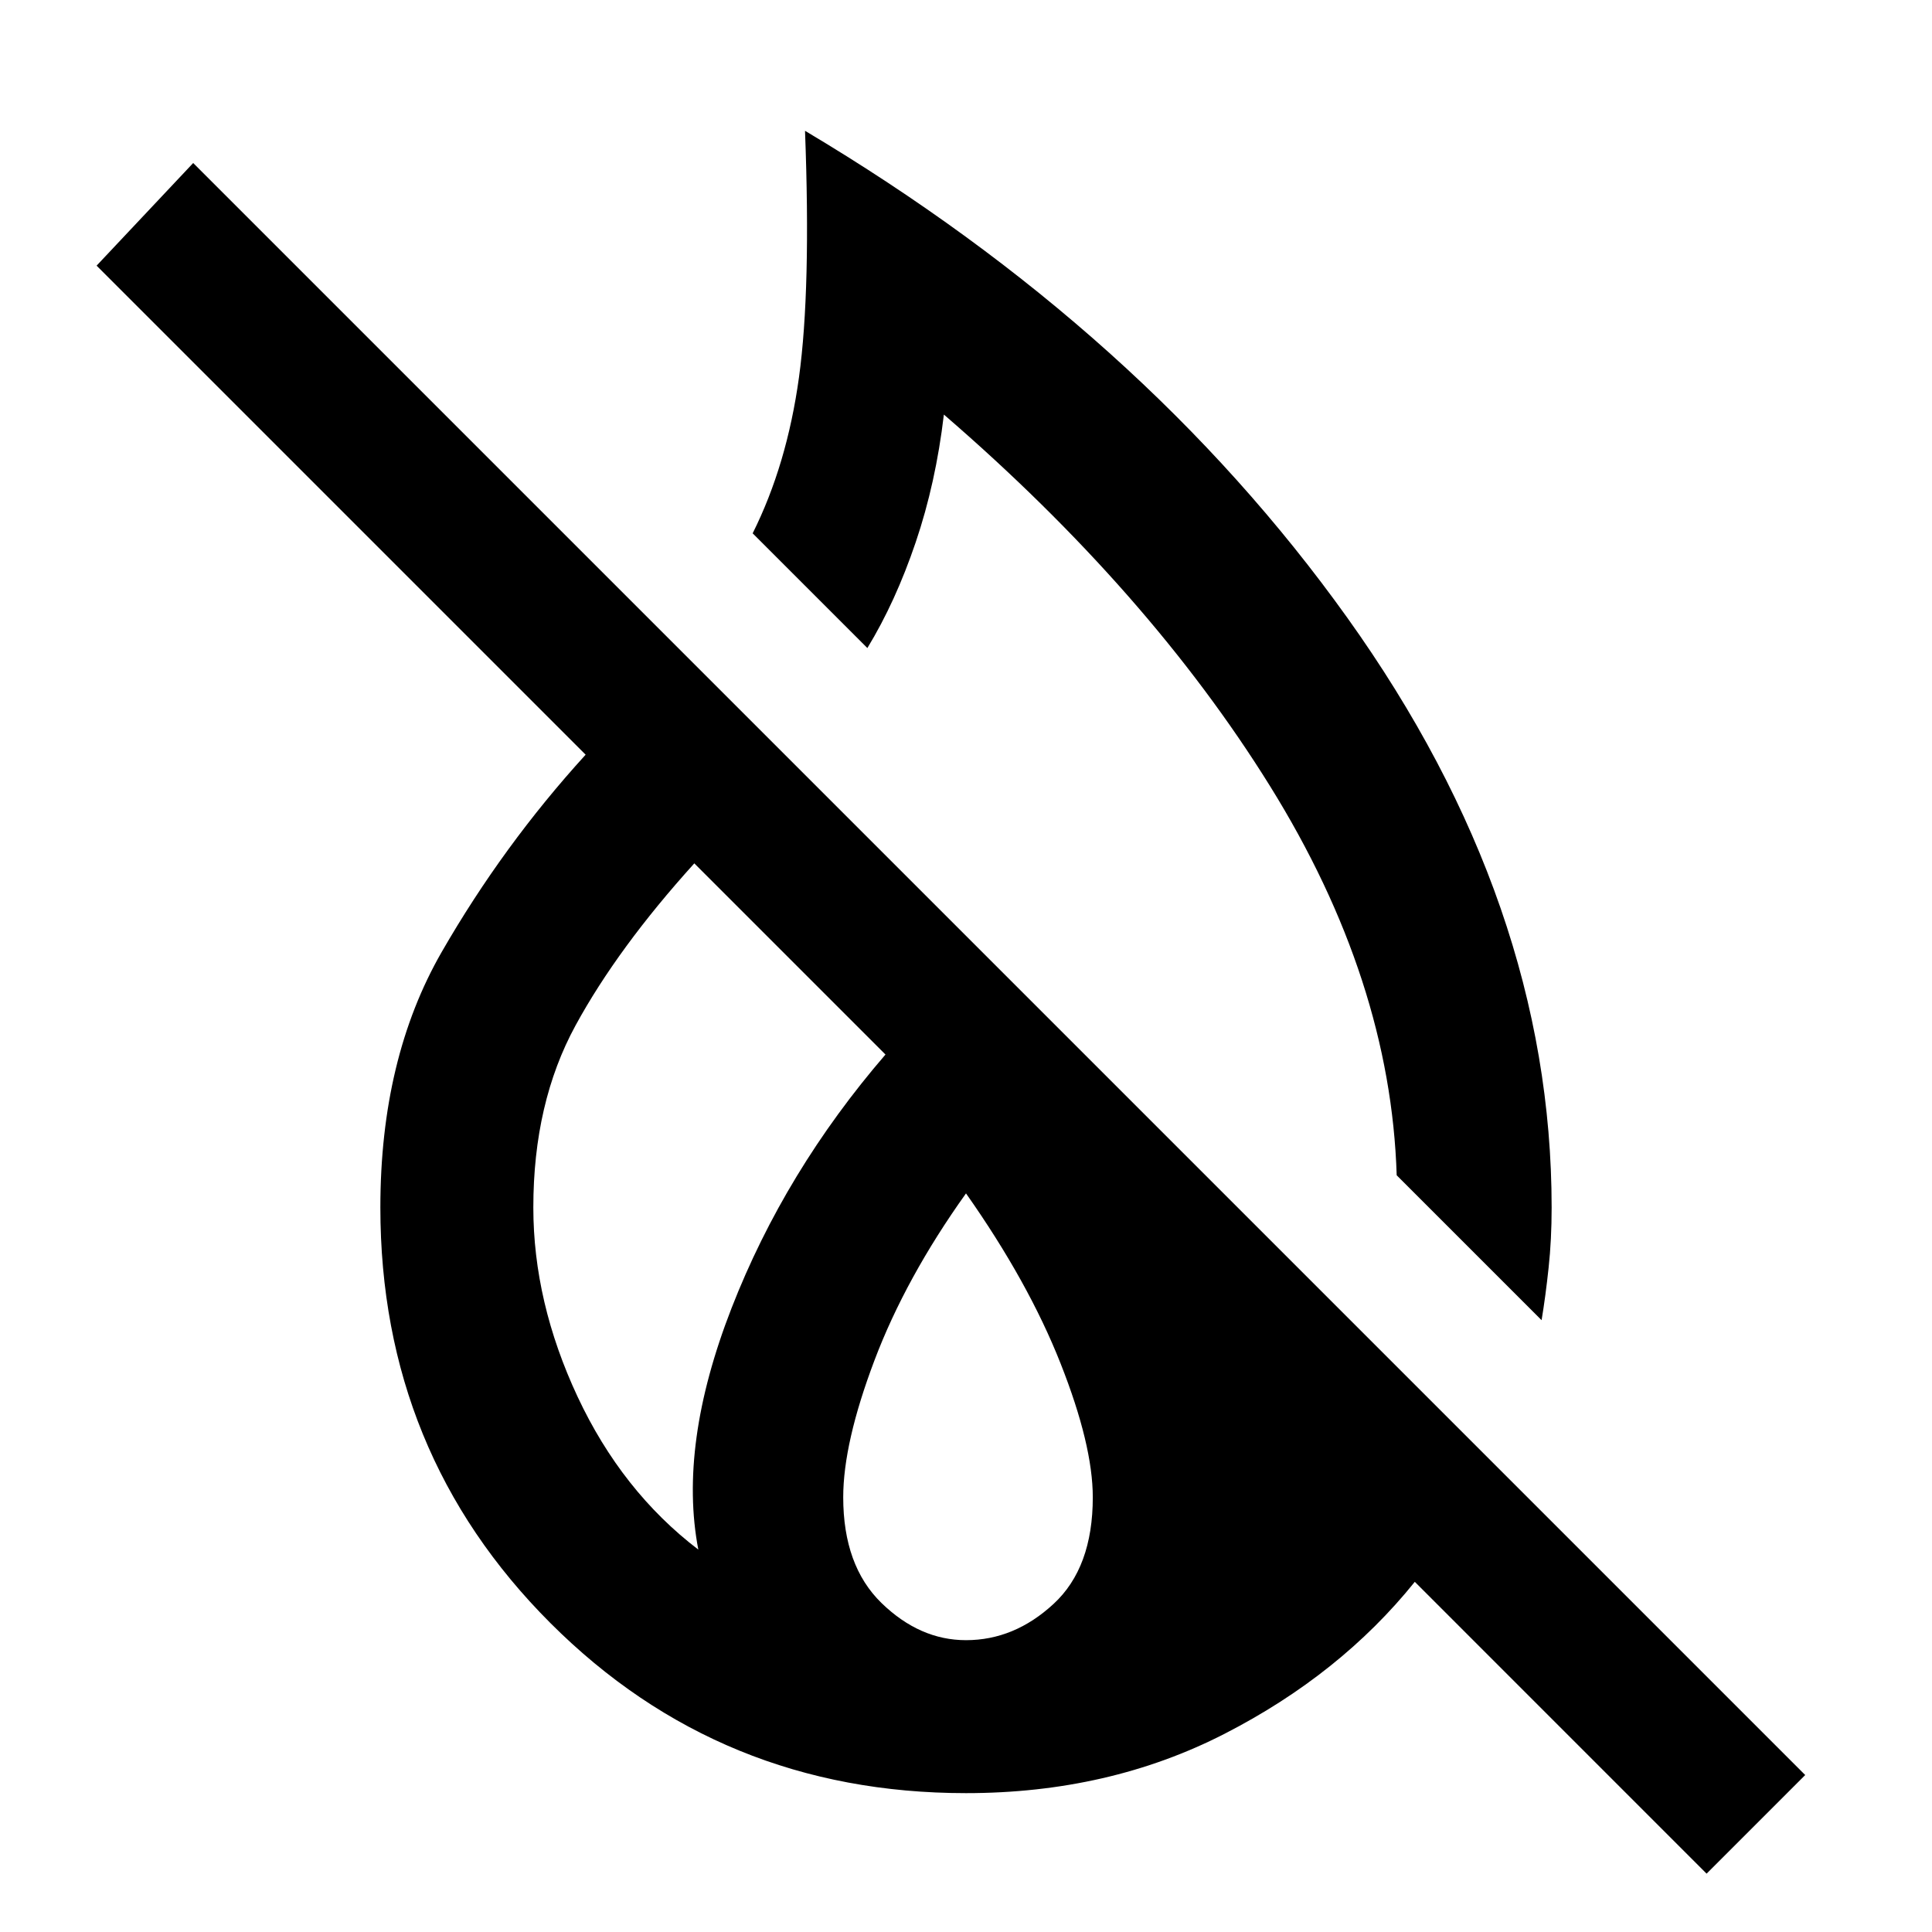 <svg xmlns="http://www.w3.org/2000/svg" height="40" width="40"><path d="m31.917 27.333-3-3q-.125-4.041-2.625-8.062-2.5-4.021-6.75-7.688-.167 1.417-.584 2.646-.416 1.229-1 2.188l-2.375-2.375q.709-1.417.959-3.23.25-1.812.125-5.104 7 4.167 11.229 10.084Q32.125 18.708 32.125 25q0 .667-.063 1.25-.062.583-.145 1.083Zm3.416 11.459-6.041-6.042q-1.542 1.917-3.938 3.146-2.396 1.229-5.354 1.229-5.083 0-8.604-3.521Q7.875 30.083 7.875 25q0-3.083 1.271-5.292 1.271-2.208 2.979-4.083L2 5.5l2-2.125L37.375 36.75Zm-20.875-6.709q-.416-2.166.688-5 1.104-2.833 3.187-5.25l-3.958-3.958q-1.583 1.75-2.458 3.354-.875 1.604-.875 3.771 0 1.958.916 3.917.917 1.958 2.5 3.166ZM20 33.958q1 0 1.812-.75.813-.75.813-2.208 0-1.083-.667-2.771-.666-1.687-1.958-3.521-1.25 1.75-1.896 3.459-.646 1.708-.646 2.833 0 1.417.792 2.188.792.77 1.75.77Z"/></svg>